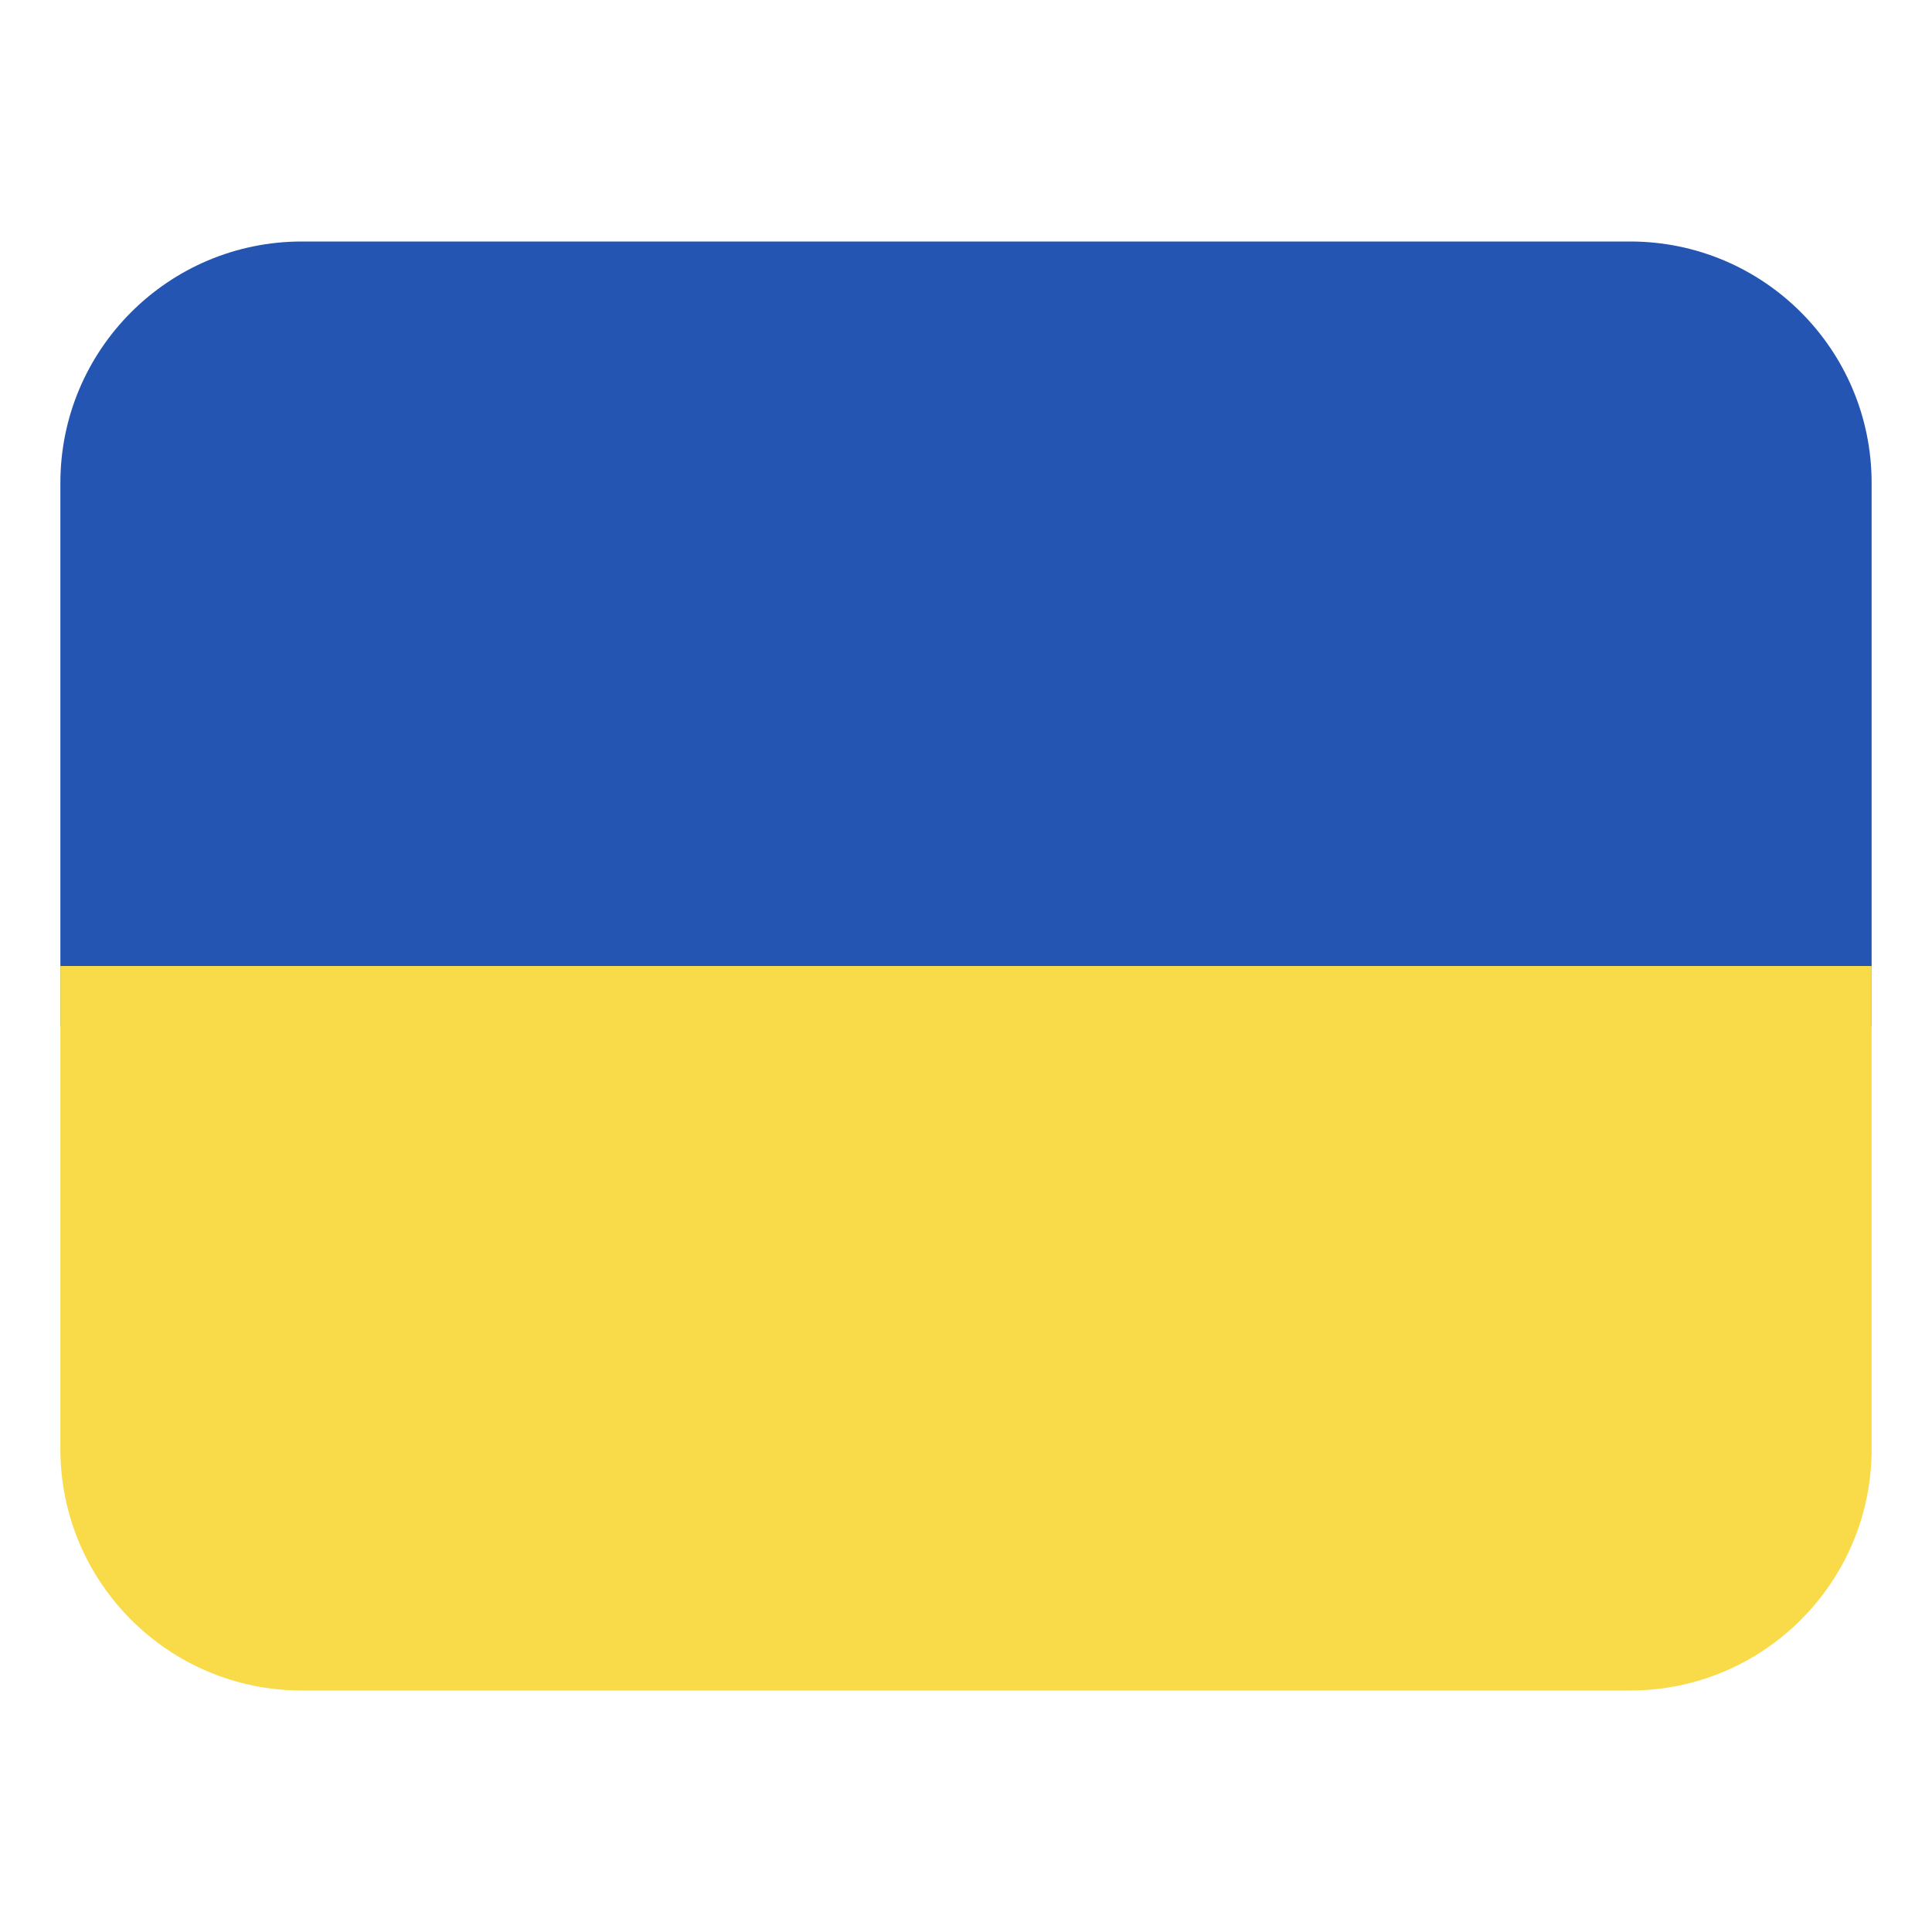 <svg width="32" height="32" viewBox="0 0 32 32" fill="none" xmlns="http://www.w3.org/2000/svg"><path d="M31 8C31 5.791 29.209 4 27 4H5C2.791 4 1 5.791 1 8V17H31V8Z" fill="#2455b2"/><path d="M5 28H27C29.209 28 31 26.209 31 24V16H1V24C1 26.209 2.791 28 5 28Z" fill="#f9da49"/></svg>